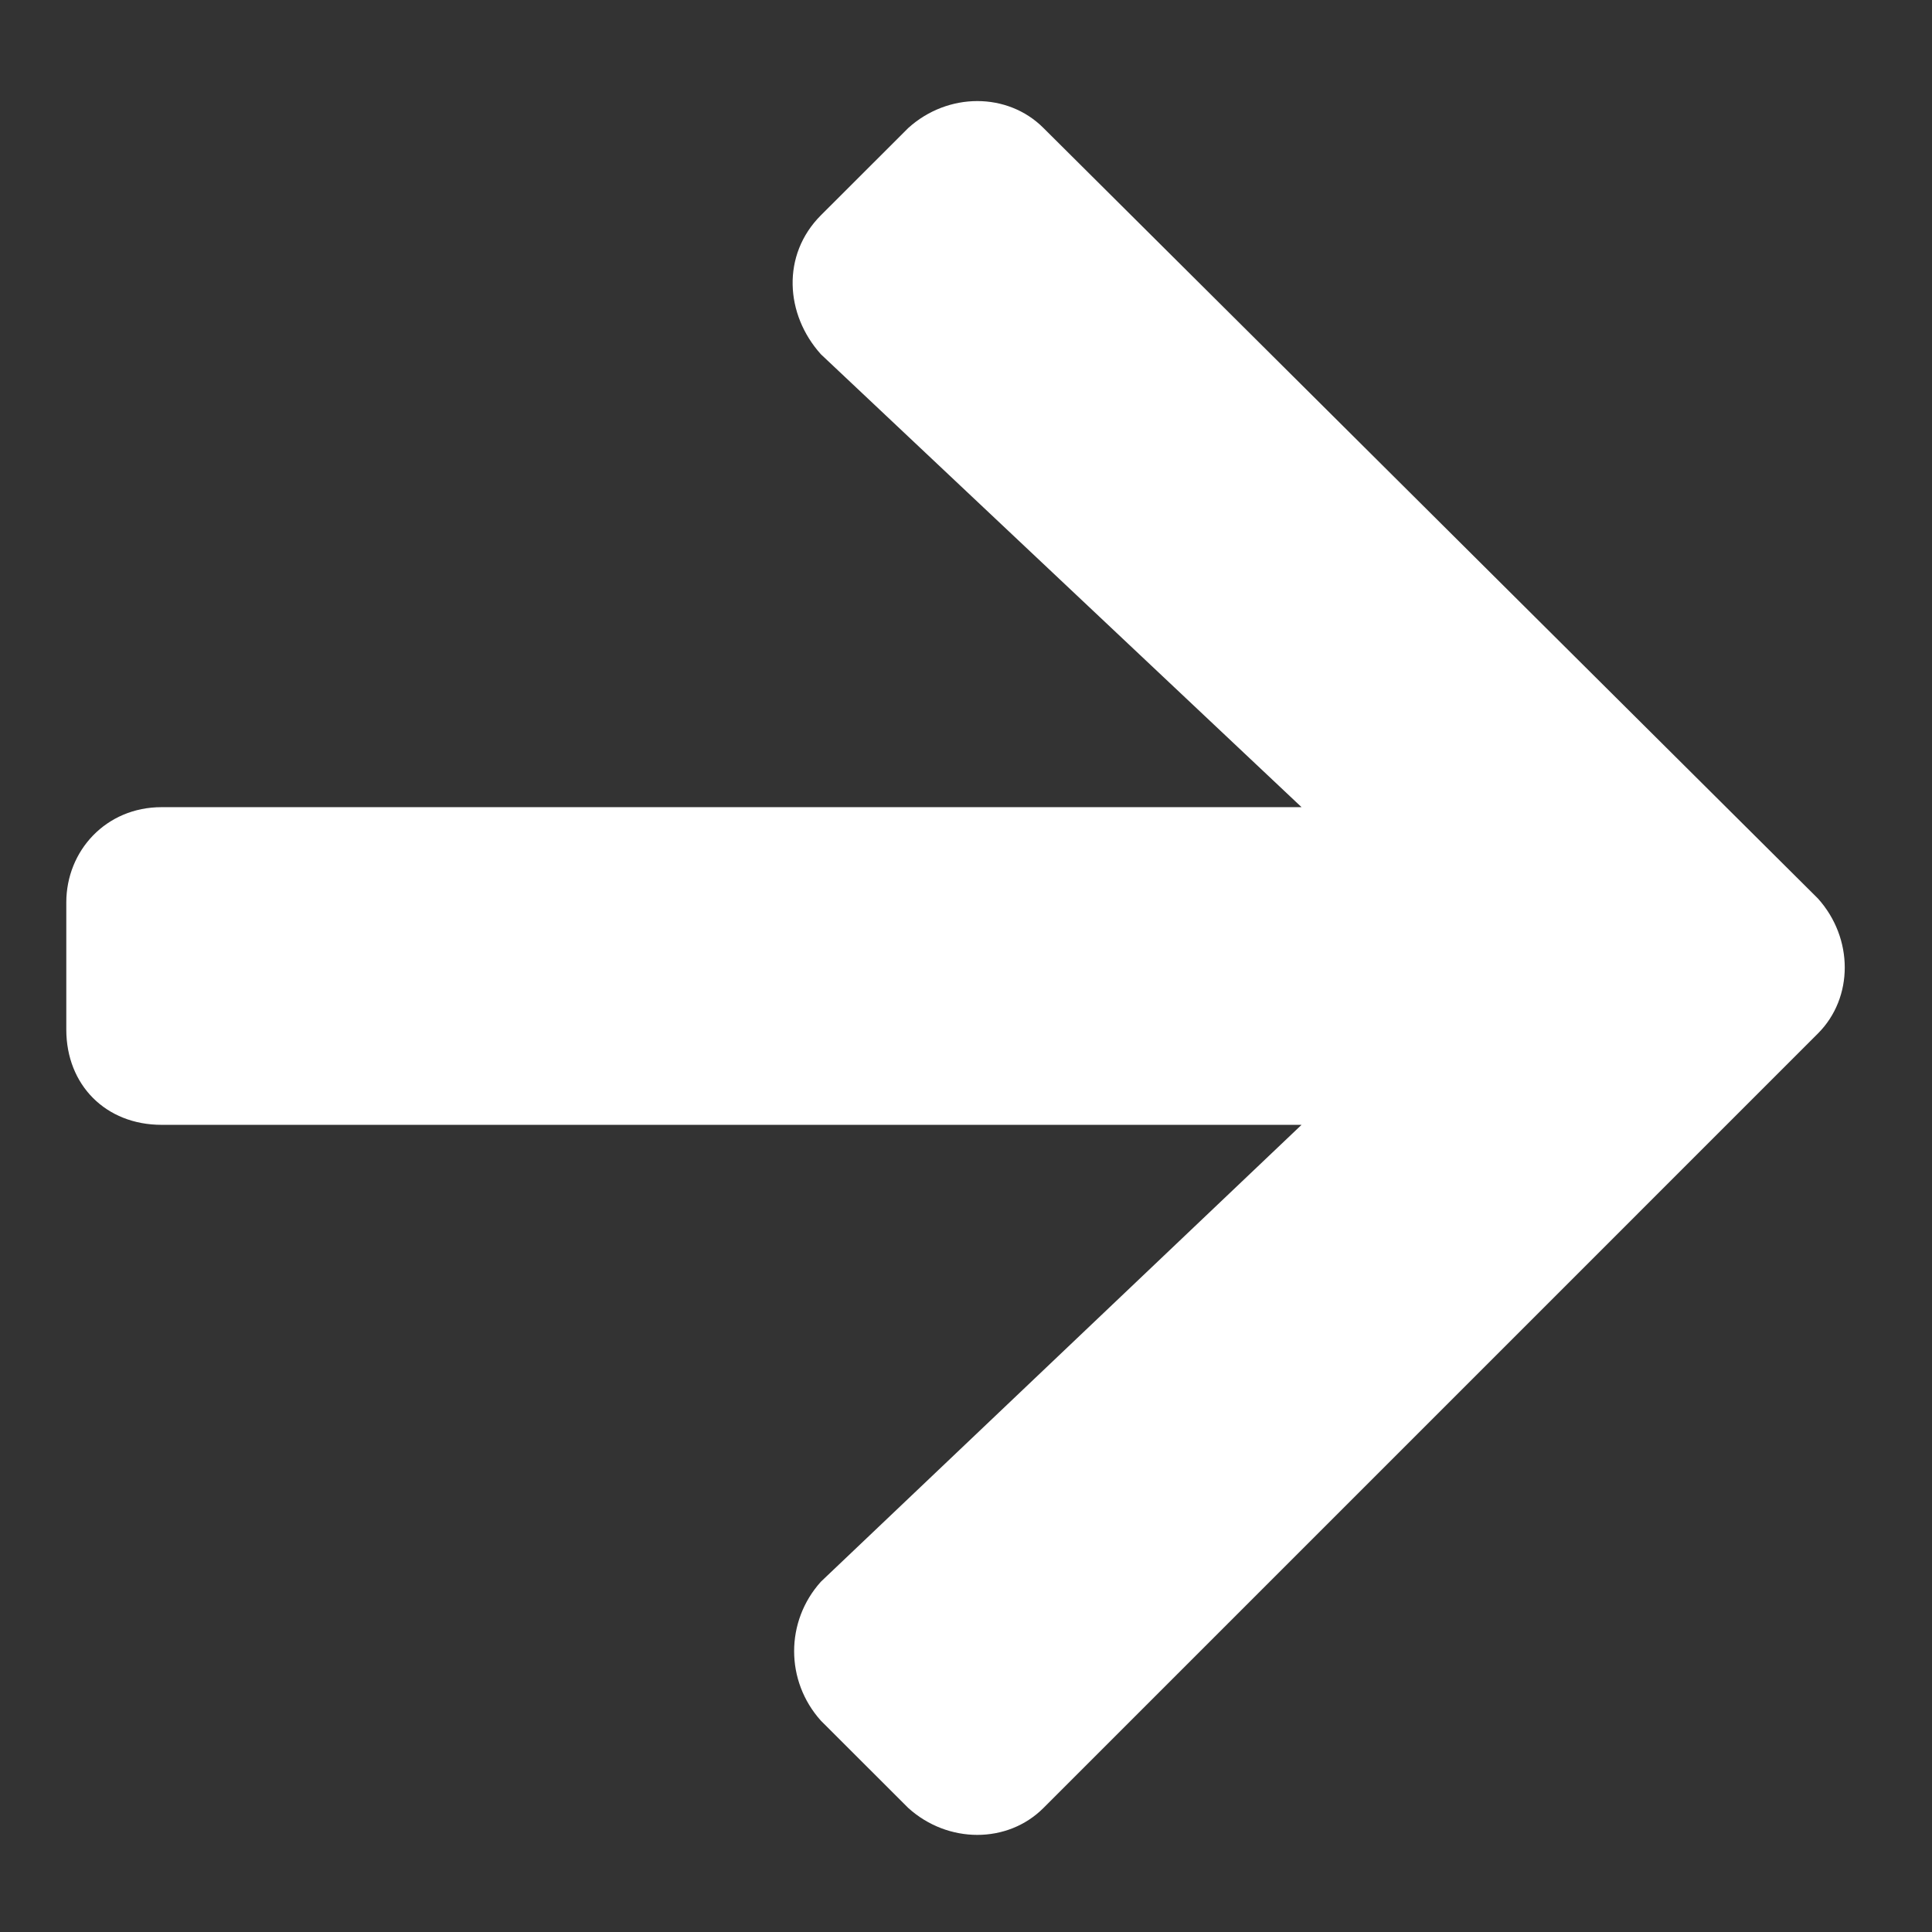 <svg width="19" height="19" viewBox="0 0 19 19" fill="none" xmlns="http://www.w3.org/2000/svg">
<rect x="0" y="0" width="19" height="19" fill="#333333" stroke="none"/>
<path d="M8.073 2.117L8.933 1.258C9.323 0.906 9.909 0.906 10.261 1.258L17.878 8.836C18.23 9.227 18.23 9.812 17.878 10.164L10.261 17.781C9.909 18.133 9.323 18.133 8.933 17.781L8.073 16.922C7.722 16.531 7.722 15.945 8.073 15.555L12.8 11.062H1.589C1.042 11.062 0.652 10.672 0.652 10.125V8.875C0.652 8.367 1.042 7.938 1.589 7.938H12.8L8.073 3.484C7.722 3.094 7.683 2.508 8.073 2.117Z" fill="white"/>
</svg>
